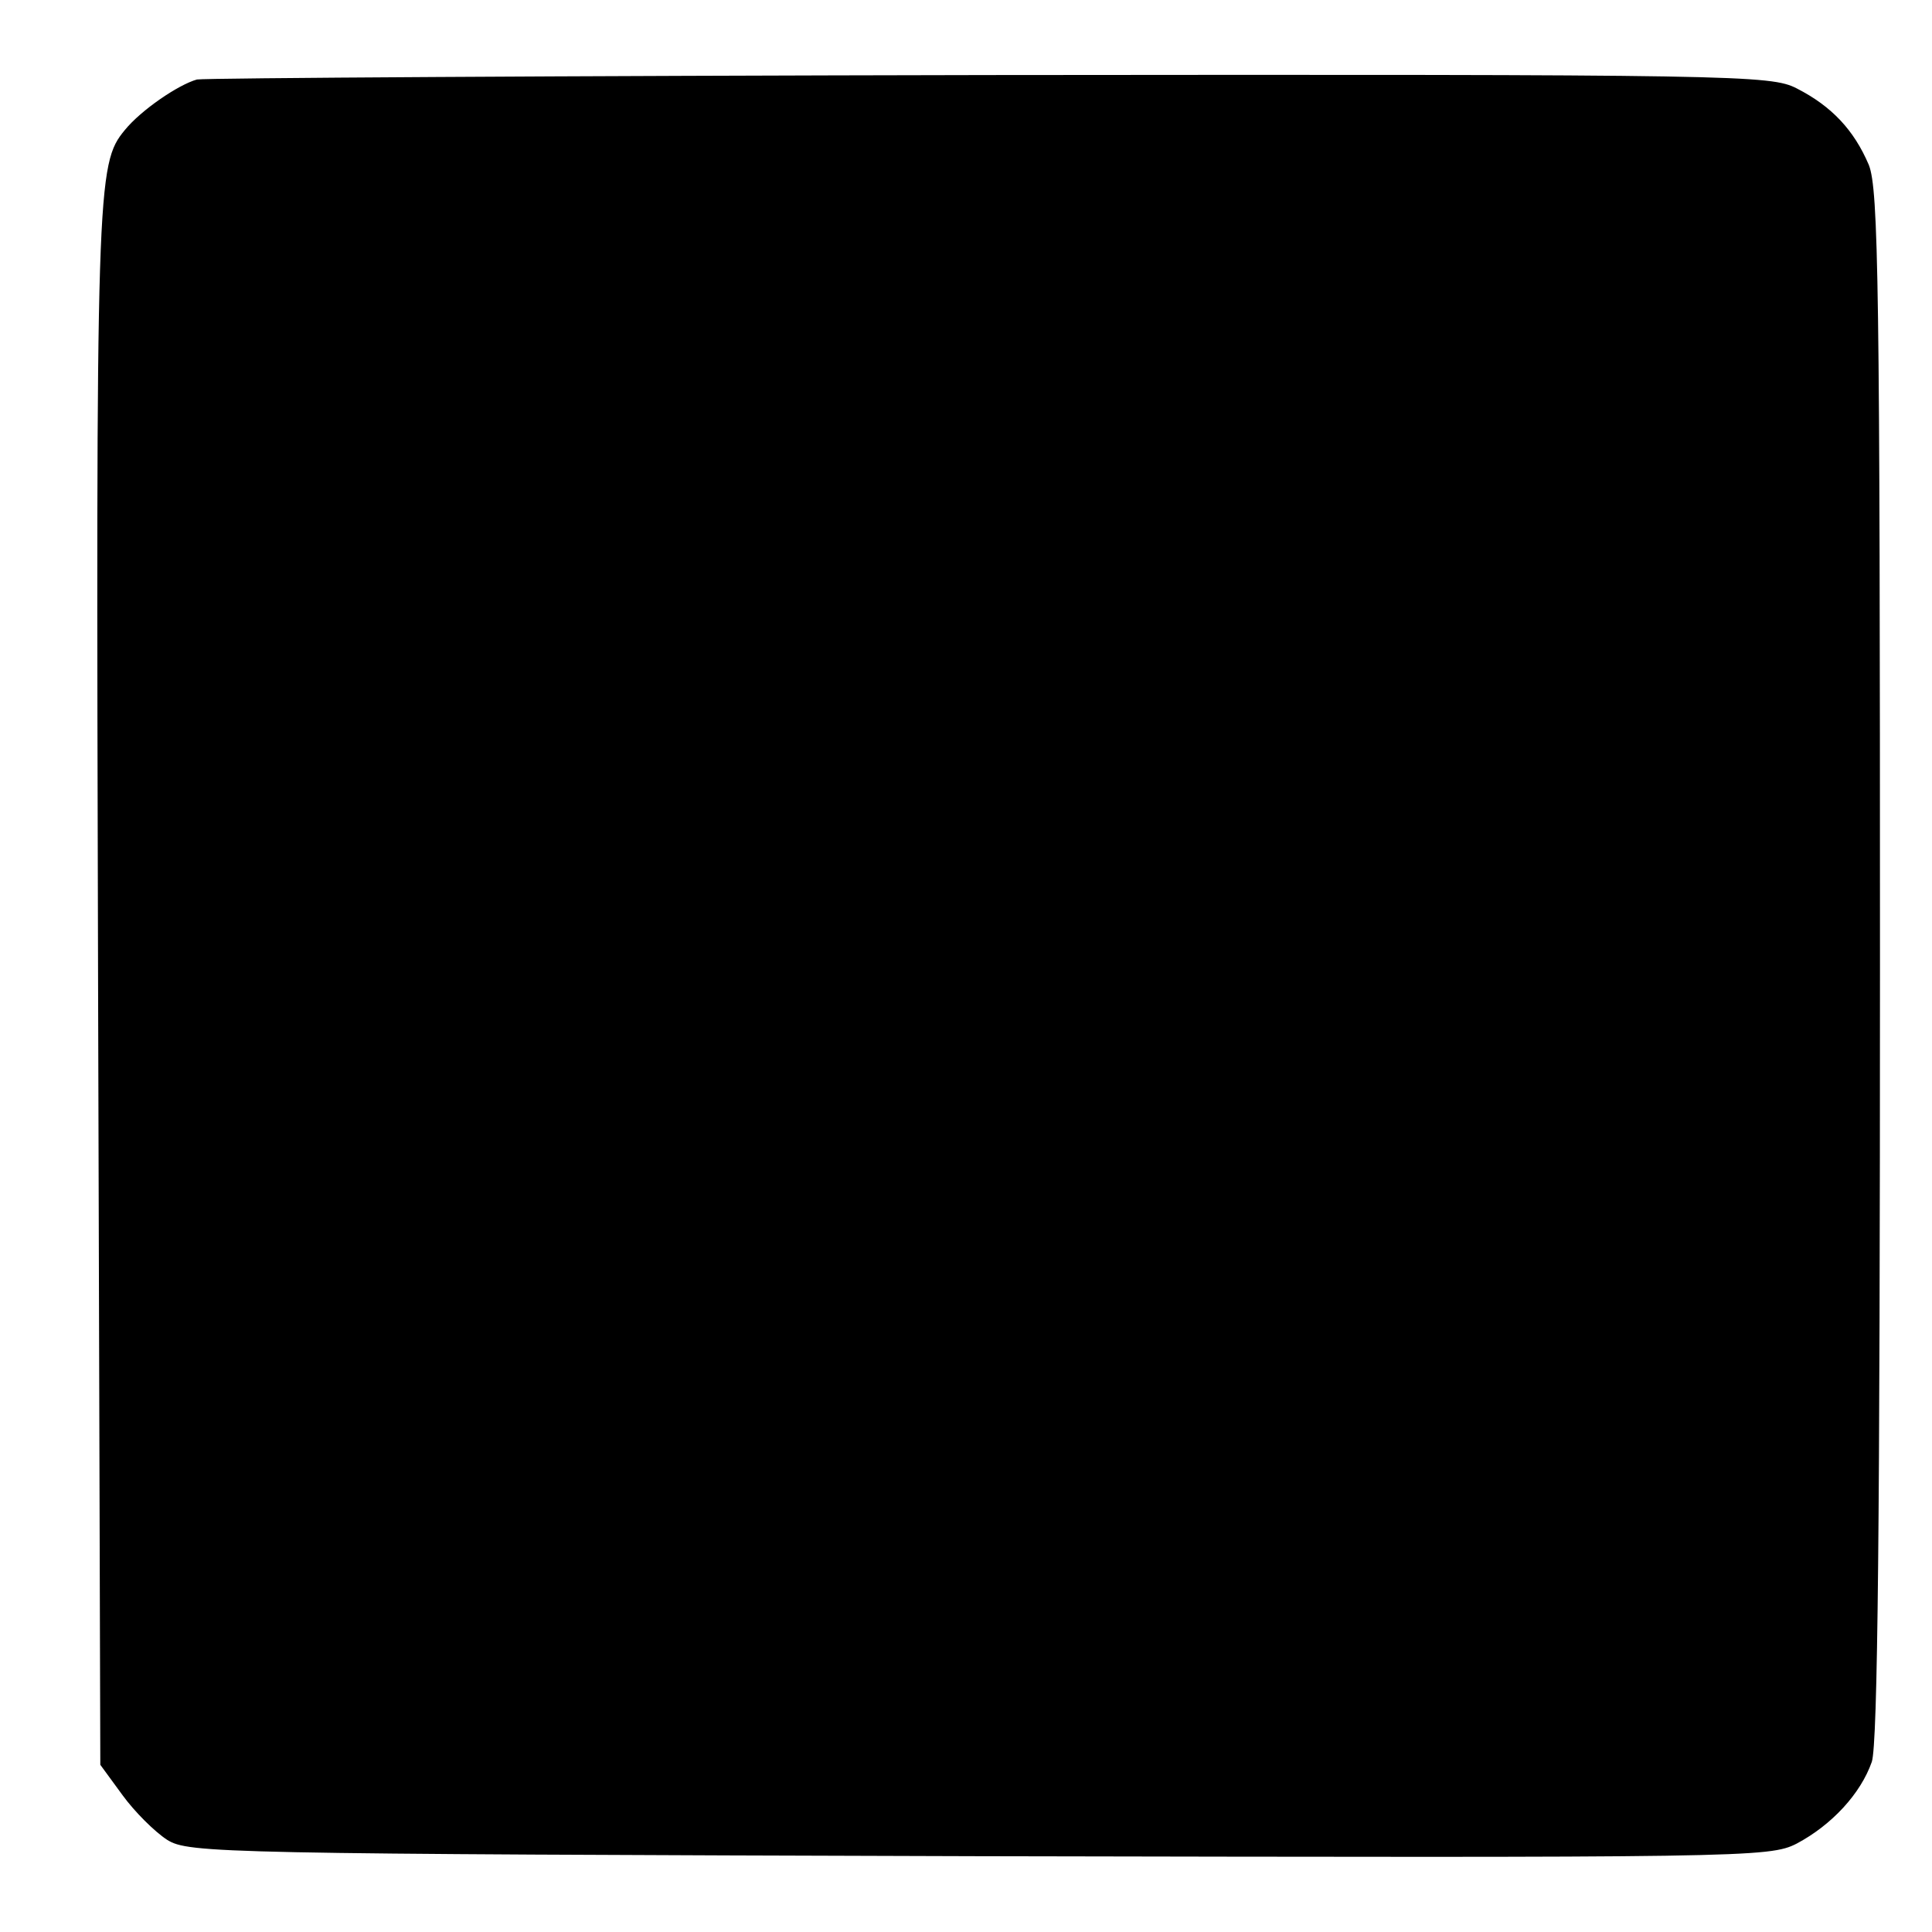 <svg version="1" xmlns="http://www.w3.org/2000/svg" width="346.667" height="346.667" viewBox="0 0 260 260"><path d="M26.5 10.7c-2.5.7-7.5 4.1-9.7 6.8-3.8 4.6-3.9 7.1-3.6 115l.3 105 3 4.1c1.6 2.2 4.3 4.9 6 6 2.9 1.8 6.8 1.9 109.3 2.2 103.2.2 106.3.2 110-1.7 4.7-2.5 8.6-6.7 10.1-11 .8-2.4 1.1-32.4 1.1-107.3 0-91.5-.2-104.3-1.5-107.6-2-4.7-5-7.9-9.7-10.3-3.5-1.8-7.7-1.9-108.5-1.8-57.6.1-105.7.4-106.8.6z"/></svg>